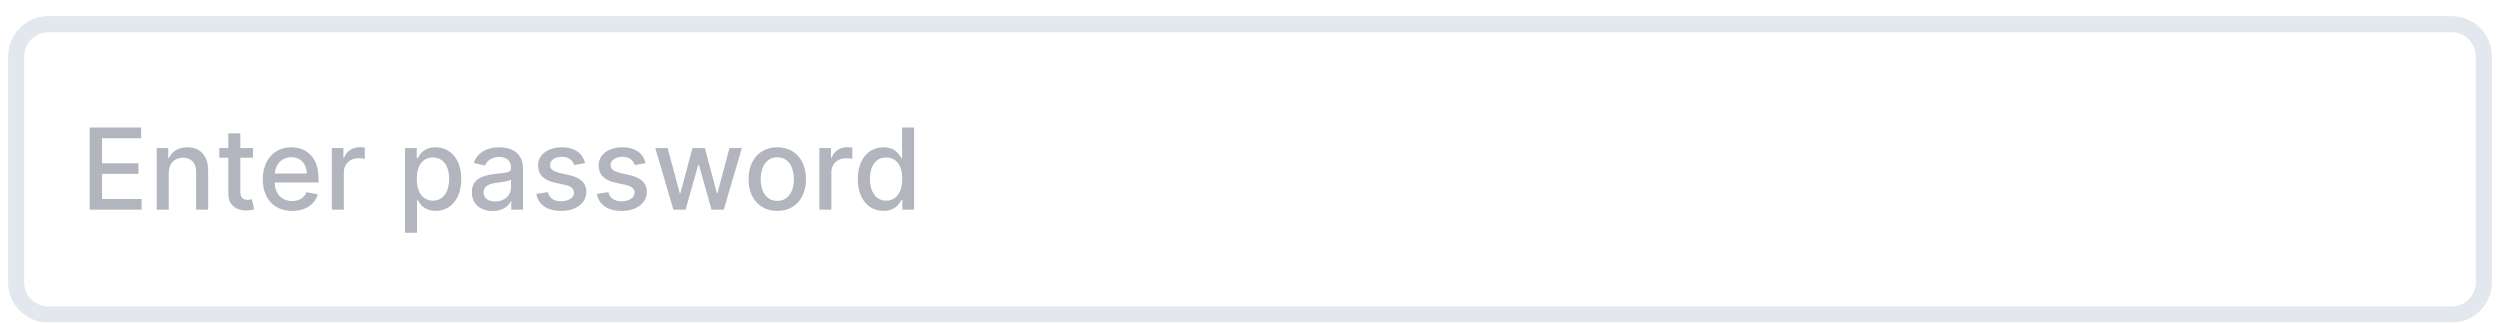 <svg width="310" height="40" viewBox="0 0 310 40" fill="none" xmlns="http://www.w3.org/2000/svg">
<g filter="url(#filter0_d)">
<g filter="url(#filter1_d)">
<path d="M2 5C2 2.791 3.791 1 6 1H304C306.209 1 308 2.791 308 5V33C308 35.209 306.209 37 304 37H6C3.791 37 2 35.209 2 33V5Z" fill="white"/>
<path d="M11.119 24H17.562V22.678H12.655V19.56H17.169V18.243H12.655V15.141H17.502V13.818H11.119V24ZM20.921 19.466C20.921 18.248 21.667 17.552 22.701 17.552C23.71 17.552 24.322 18.213 24.322 19.322V24H25.808V19.143C25.808 17.254 24.769 16.264 23.208 16.264C22.06 16.264 21.309 16.796 20.956 17.607H20.862V16.364H19.435V24H20.921V19.466ZM31.367 16.364H29.801V14.534H28.314V16.364H27.195V17.557H28.314V22.066C28.309 23.453 29.368 24.124 30.541 24.099C31.014 24.095 31.332 24.005 31.506 23.94L31.237 22.712C31.138 22.732 30.954 22.777 30.715 22.777C30.233 22.777 29.801 22.618 29.801 21.758V17.557H31.367V16.364ZM36.22 24.154C37.886 24.154 39.064 23.334 39.402 22.091L37.995 21.837C37.727 22.558 37.08 22.926 36.235 22.926C34.962 22.926 34.107 22.101 34.068 20.629H39.496V20.102C39.496 17.343 37.846 16.264 36.116 16.264C33.988 16.264 32.586 17.885 32.586 20.232C32.586 22.603 33.968 24.154 36.22 24.154ZM34.072 19.516C34.132 18.432 34.918 17.492 36.126 17.492C37.279 17.492 38.035 18.347 38.04 19.516H34.072ZM41.146 24H42.632V19.337C42.632 18.337 43.403 17.616 44.457 17.616C44.765 17.616 45.113 17.671 45.232 17.706V16.284C45.083 16.264 44.79 16.249 44.601 16.249C43.706 16.249 42.941 16.756 42.662 17.577H42.583V16.364H41.146V24ZM50.224 26.864H51.71V22.812H51.8C52.068 23.299 52.615 24.149 54.007 24.149C55.857 24.149 57.199 22.668 57.199 20.197C57.199 17.721 55.837 16.264 53.992 16.264C52.575 16.264 52.063 17.129 51.8 17.602H51.676V16.364H50.224V26.864ZM51.681 20.182C51.681 18.586 52.377 17.527 53.674 17.527C55.022 17.527 55.698 18.666 55.698 20.182C55.698 21.713 55.002 22.881 53.674 22.881C52.397 22.881 51.681 21.788 51.681 20.182ZM61.087 24.169C62.35 24.169 63.06 23.528 63.344 22.956H63.404V24H64.855V18.929C64.855 16.707 63.105 16.264 61.892 16.264C60.51 16.264 59.237 16.821 58.74 18.213L60.137 18.531C60.356 17.989 60.913 17.467 61.912 17.467C62.872 17.467 63.364 17.97 63.364 18.834V18.869C63.364 19.411 62.807 19.401 61.435 19.56C59.988 19.729 58.507 20.107 58.507 21.842C58.507 23.344 59.635 24.169 61.087 24.169ZM61.41 22.976C60.57 22.976 59.963 22.598 59.963 21.862C59.963 21.067 60.669 20.783 61.529 20.669C62.011 20.604 63.155 20.475 63.369 20.261V21.246C63.369 22.151 62.648 22.976 61.41 22.976ZM72.558 18.228C72.249 17.04 71.32 16.264 69.669 16.264C67.944 16.264 66.721 17.174 66.721 18.526C66.721 19.61 67.377 20.331 68.809 20.649L70.102 20.933C70.837 21.097 71.18 21.425 71.18 21.902C71.18 22.494 70.549 22.956 69.575 22.956C68.685 22.956 68.113 22.573 67.934 21.822L66.497 22.041C66.746 23.393 67.869 24.154 69.585 24.154C71.429 24.154 72.707 23.175 72.707 21.793C72.707 20.714 72.021 20.048 70.619 19.724L69.406 19.446C68.565 19.247 68.202 18.964 68.207 18.447C68.202 17.86 68.839 17.442 69.684 17.442C70.609 17.442 71.036 17.954 71.21 18.467L72.558 18.228ZM80.063 18.228C79.755 17.04 78.826 16.264 77.175 16.264C75.45 16.264 74.227 17.174 74.227 18.526C74.227 19.61 74.883 20.331 76.315 20.649L77.607 20.933C78.343 21.097 78.686 21.425 78.686 21.902C78.686 22.494 78.055 22.956 77.08 22.956C76.191 22.956 75.619 22.573 75.44 21.822L74.003 22.041C74.252 23.393 75.375 24.154 77.09 24.154C78.935 24.154 80.213 23.175 80.213 21.793C80.213 20.714 79.526 20.048 78.124 19.724L76.911 19.446C76.071 19.247 75.708 18.964 75.713 18.447C75.708 17.86 76.345 17.442 77.19 17.442C78.115 17.442 78.542 17.954 78.716 18.467L80.063 18.228ZM83.502 24H85.014L86.565 18.486H86.679L88.231 24H89.747L91.989 16.364H90.453L88.966 21.947H88.892L87.4 16.364H85.864L84.363 21.972H84.288L82.791 16.364H81.255L83.502 24ZM96.384 24.154C98.537 24.154 99.944 22.578 99.944 20.217C99.944 17.84 98.537 16.264 96.384 16.264C94.231 16.264 92.824 17.84 92.824 20.217C92.824 22.578 94.231 24.154 96.384 24.154ZM96.389 22.906C94.982 22.906 94.326 21.678 94.326 20.212C94.326 18.75 94.982 17.507 96.389 17.507C97.786 17.507 98.442 18.75 98.442 20.212C98.442 21.678 97.786 22.906 96.389 22.906ZM101.603 24H103.089V19.337C103.089 18.337 103.86 17.616 104.914 17.616C105.222 17.616 105.57 17.671 105.689 17.706V16.284C105.54 16.264 105.247 16.249 105.058 16.249C104.163 16.249 103.398 16.756 103.119 17.577H103.04V16.364H101.603V24ZM109.561 24.149C110.953 24.149 111.5 23.299 111.768 22.812H111.893V24H113.344V13.818H111.858V17.602H111.768C111.5 17.129 110.993 16.264 109.571 16.264C107.727 16.264 106.369 17.721 106.369 20.197C106.369 22.668 107.707 24.149 109.561 24.149ZM109.889 22.881C108.562 22.881 107.871 21.713 107.871 20.182C107.871 18.666 108.547 17.527 109.889 17.527C111.187 17.527 111.883 18.586 111.883 20.182C111.883 21.788 111.172 22.881 109.889 22.881Z" fill="#B2B5BE"/>
<path d="M6 2H304V0H6V2ZM307 5V33H309V5H307ZM304 36H6V38H304V36ZM3 33V5H1V33H3ZM6 36C4.343 36 3 34.657 3 33H1C1 35.761 3.239 38 6 38V36ZM307 33C307 34.657 305.657 36 304 36V38C306.761 38 309 35.761 309 33H307ZM304 2C305.657 2 307 3.343 307 5H309C309 2.239 306.761 0 304 0V2ZM6 0C3.239 0 1 2.239 1 5H3C3 3.343 4.343 2 6 2V0Z" fill="#E3E8EE"/>
</g>
</g>
<defs>
<filter id="filter0_d" x="0" y="0" width="310" height="40" filterUnits="userSpaceOnUse" color-interpolation-filters="sRGB">
<feFlood flood-opacity="0" result="BackgroundImageFix"/>
<feColorMatrix in="SourceAlpha" type="matrix" values="0 0 0 0 0 0 0 0 0 0 0 0 0 0 0 0 0 0 127 0" result="hardAlpha"/>
<feOffset dy="1"/>
<feGaussianBlur stdDeviation="1"/>
<feColorMatrix type="matrix" values="0 0 0 0 0.216 0 0 0 0 0.255 0 0 0 0 0.318 0 0 0 0.08 0"/>
<feBlend mode="normal" in2="BackgroundImageFix" result="effect1_dropShadow"/>
<feBlend mode="normal" in="SourceGraphic" in2="effect1_dropShadow" result="shape"/>
</filter>
<filter id="filter1_d" x="0" y="0" width="310" height="40" filterUnits="userSpaceOnUse" color-interpolation-filters="sRGB">
<feFlood flood-opacity="0" result="BackgroundImageFix"/>
<feColorMatrix in="SourceAlpha" type="matrix" values="0 0 0 0 0 0 0 0 0 0 0 0 0 0 0 0 0 0 127 0" result="hardAlpha"/>
<feOffset dy="1"/>
<feGaussianBlur stdDeviation="1"/>
<feColorMatrix type="matrix" values="0 0 0 0 0.216 0 0 0 0 0.255 0 0 0 0 0.318 0 0 0 0.08 0"/>
<feBlend mode="normal" in2="BackgroundImageFix" result="effect1_dropShadow"/>
<feBlend mode="normal" in="SourceGraphic" in2="effect1_dropShadow" result="shape"/>
</filter>
</defs>
</svg>
